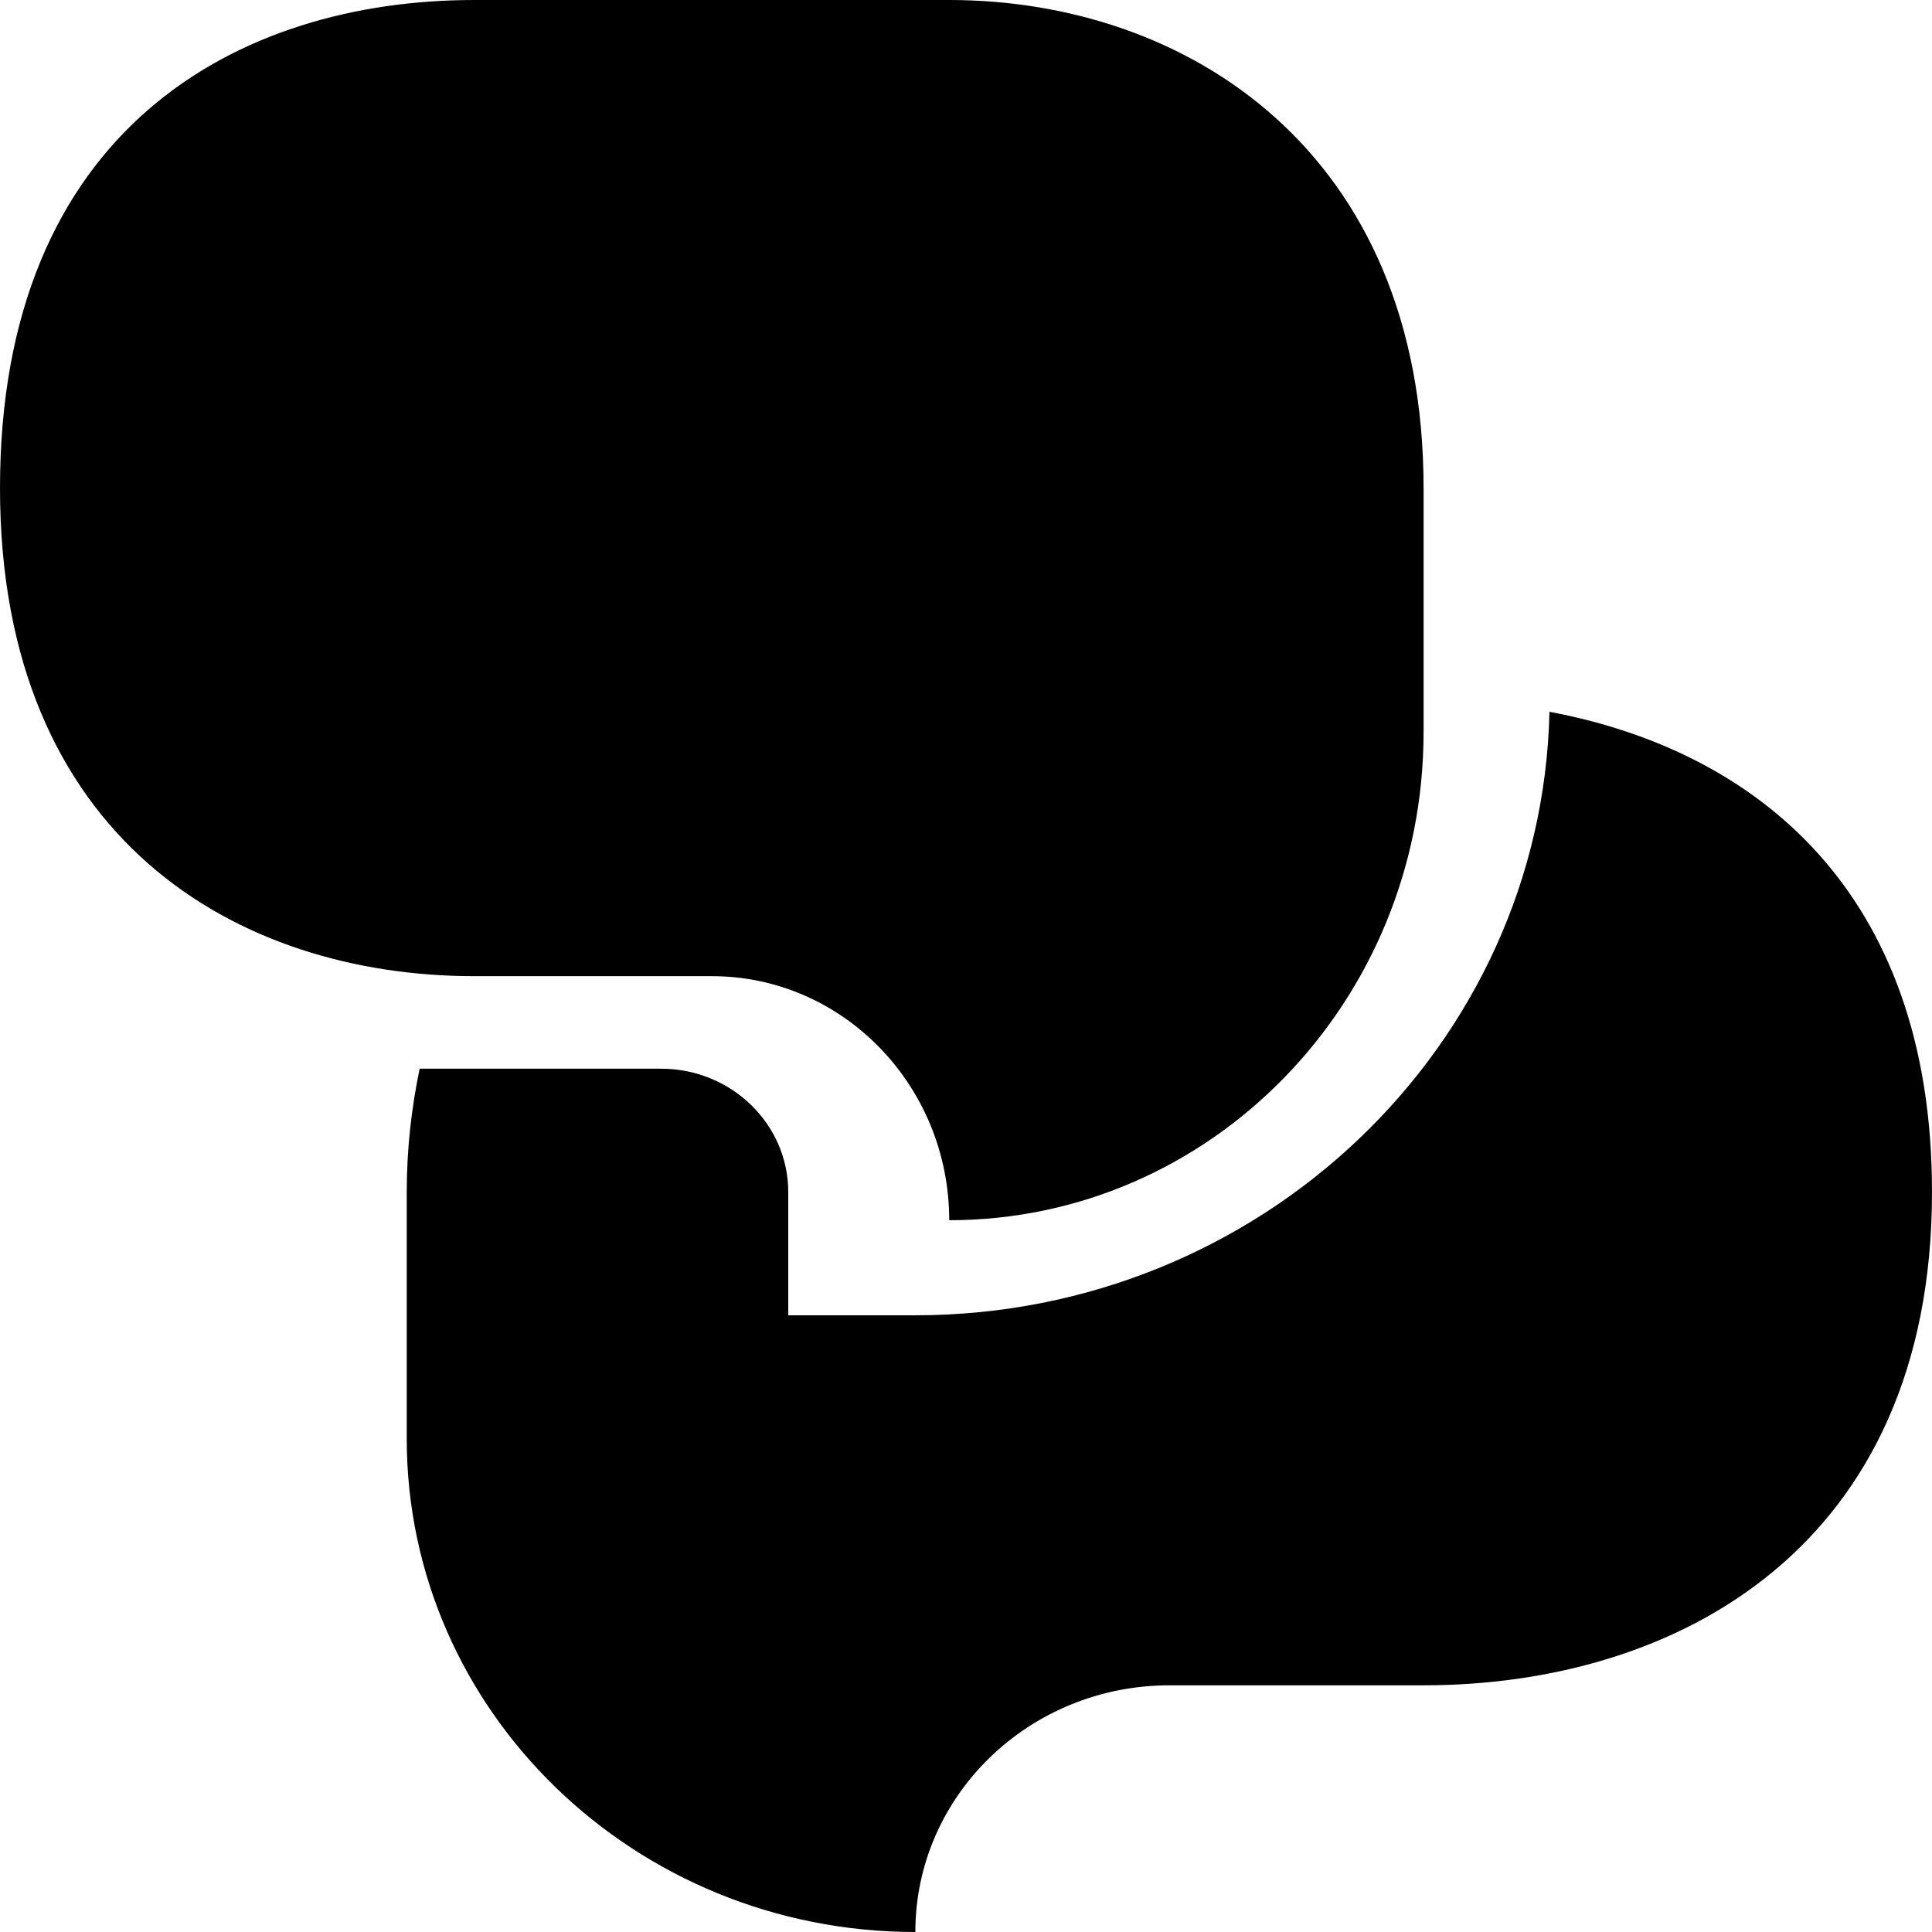 <?xml version="1.0" encoding="UTF-8"?>
<svg width="19px" height="19px" viewBox="0 0 19 19" version="1.1" xmlns="http://www.w3.org/2000/svg" xmlns:xlink="http://www.w3.org/1999/xlink">
    <!-- Generator: sketchtool 54.1 (76490) - https://sketchapp.com -->
    <title>FE5EBDE3-B7C5-4DA5-8382-462FE399A096</title>
    <desc>Created with sketchtool.</desc>
    <g id="Page-1" stroke="none" stroke-width="1" fill="none" fill-rule="evenodd">
        <g id="Module-list-Done" transform="translate(-1177, -129)" fill="#000000" fill-rule="nonzero">
            <g id="Group-3" transform="translate(1164, 116)">
                <g id="discussion-icon" transform="translate(13, 13)">
                    <g id="Group-5">
                        <path d="M14,7.2 C14,9.851 11.912,12 9.335,12 C9.335,10.676 8.289,9.6 7.001,9.6 L4.665,9.6 C2.334,9.6 0,8.25 0,4.8 C0,1.275 2.334,0 4.665,0 L9.335,0 C11.669,0 14,1.487 14,4.8 L14,7.2 Z" id="Shape"></path>
                        <path d="M15.238,7 C15.165,10.282 12.399,12.935 9.002,12.935 L7.752,12.935 L7.752,11.723 C7.752,11.053 7.19,10.51 6.502,10.51 L4.127,10.51 C4.049,10.885 4,11.287 4,11.723 L4,14.148 C4,16.828 6.241,19 9.002,19 C9.002,17.659 10.122,16.574 11.501,16.574 L13.998,16.574 C16.5,16.574 19,15.21 19,11.723 C19,8.756 17.26,7.38 15.238,7 Z" id="Shape"></path>
                    </g>
                </g>
            </g>
        </g>
    </g>
</svg>